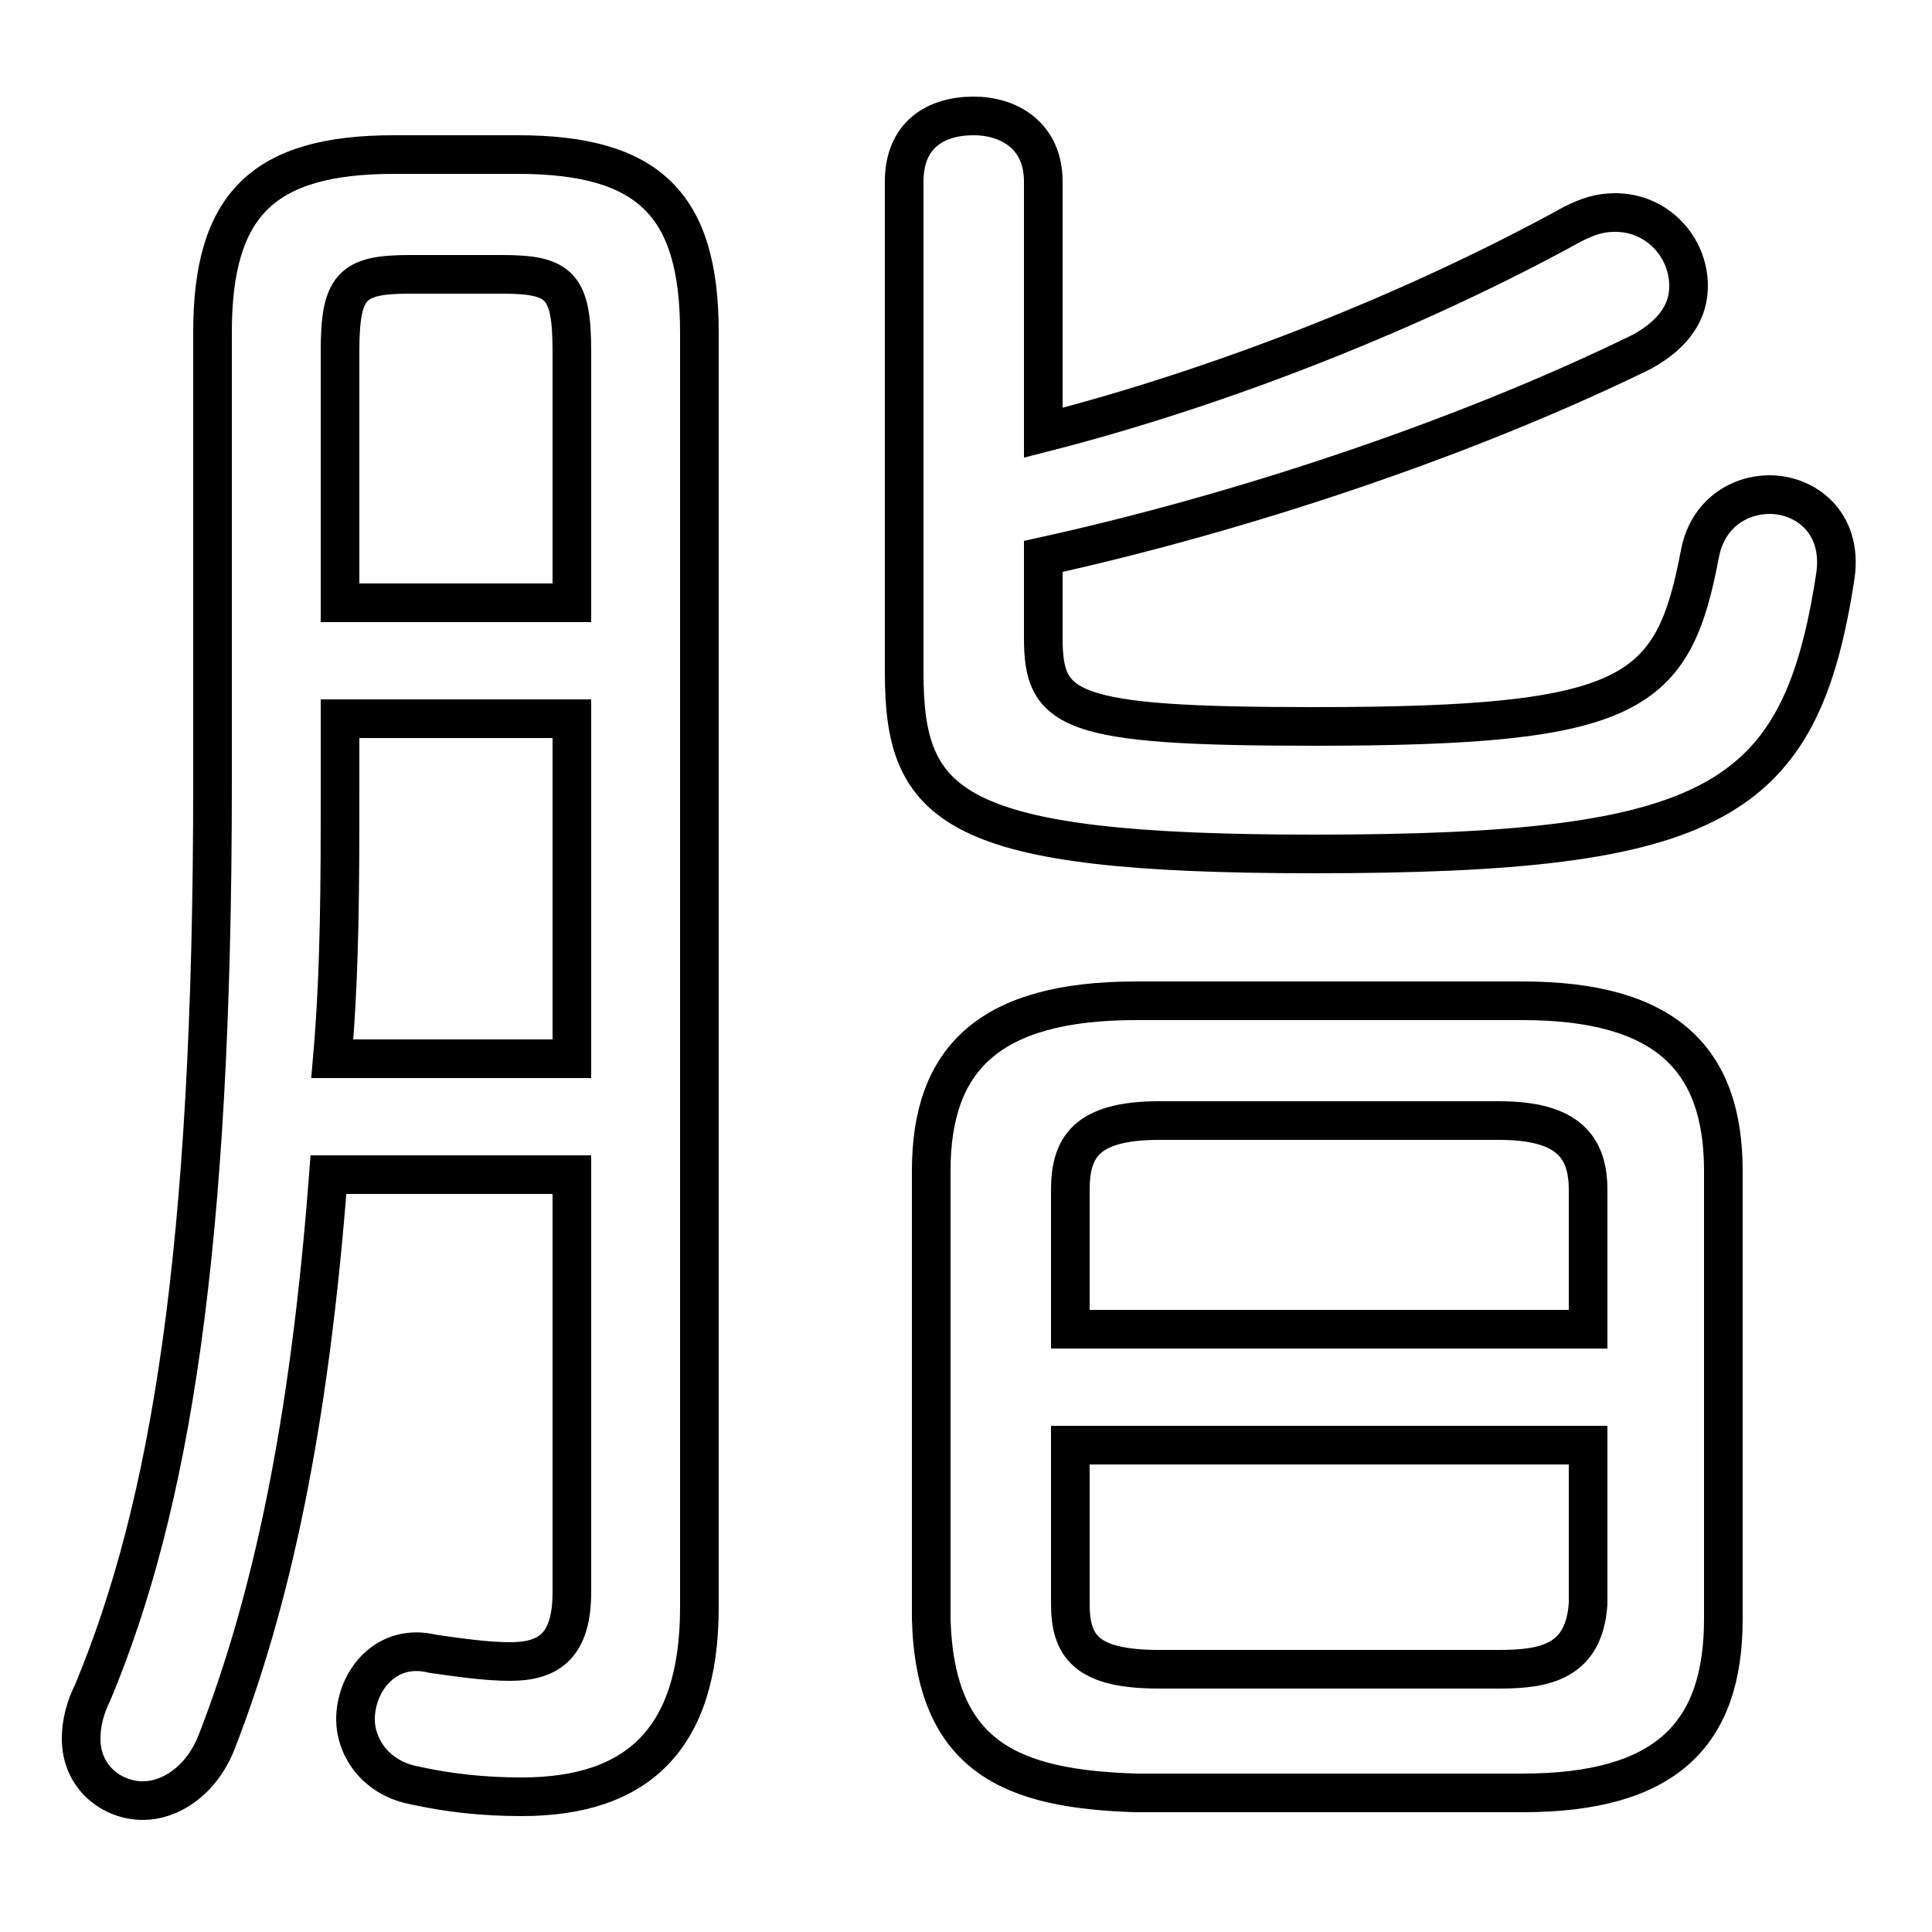 <svg xmlns="http://www.w3.org/2000/svg" viewBox="0 -44.0 50.0 50.0">
    <rect x="0" y="-44.0" width="50.0" height="50.0" fill="#808080" stroke="none"/>
    <g transform="scale(1, -1)">
        <!-- ボディの枠 -->
        <rect x="0" y="-6.0" width="50.0" height="50.0"
            stroke="white" fill="white"/>
        <!-- グリフ座標系の原点 -->
        <circle cx="0" cy="0" r="5" fill="white"/>
        <!-- グリフのアウトライン -->
        <g style="fill:none;stroke:#000000;stroke-width:1;">
<path d="M 39.4 -2.4 C 43.1 -2.4 44.6 -0.9 44.6 2.1 L 44.6 13.7 C 44.6 16.6 43.1 18.1 39.4 18.1 L 29.4 18.1 C 25.6 18.1 24.1 16.6 24.1 13.7 L 24.1 2.1 C 24.2 -1.5 26.2 -2.3 29.4 -2.4 Z M 30.0 0.8 C 28.1 0.8 27.7 1.4 27.7 2.5 L 27.7 6.6 L 41.1 6.6 L 41.1 2.5 C 41.0 1.0 40.0 0.8 38.8 0.8 Z M 41.1 9.6 L 27.7 9.6 L 27.7 13.2 C 27.7 14.3 28.1 15.0 30.0 15.0 L 38.8 15.0 C 40.6 15.0 41.1 14.3 41.1 13.2 Z M 27.0 29.6 C 32.0 30.7 37.8 32.6 42.5 34.9 C 43.4 35.4 43.7 36.0 43.7 36.6 C 43.7 37.6 42.9 38.5 41.8 38.5 C 41.4 38.5 41.1 38.4 40.7 38.2 C 36.7 36.0 31.7 34.0 27.0 32.8 L 27.0 39.3 C 27.0 40.5 26.1 41.0 25.2 41.0 C 24.2 41.0 23.4 40.5 23.4 39.3 L 23.4 26.6 C 23.4 23.1 24.6 21.9 34.0 21.9 C 44.4 21.9 46.6 23.2 47.5 29.1 C 47.7 30.5 46.7 31.2 45.8 31.2 C 45.0 31.2 44.2 30.7 44.0 29.7 C 43.3 26.0 42.3 25.2 34.0 25.2 C 27.6 25.2 27.0 25.6 27.0 27.5 Z M 14.8 13.6 L 14.8 2.8 C 14.8 1.4 14.2 1.0 13.2 1.0 C 12.6 1.0 11.9 1.1 11.2 1.2 C 10.0 1.5 9.2 0.5 9.2 -0.5 C 9.2 -1.2 9.7 -2.0 10.7 -2.2 C 11.6 -2.4 12.5 -2.5 13.5 -2.5 C 16.5 -2.5 18.1 -1.0 18.1 2.4 L 18.1 35.4 C 18.1 38.7 16.8 40.0 13.4 40.0 L 10.2 40.0 C 6.8 40.0 5.5 38.7 5.5 35.4 L 5.5 23.7 C 5.5 11.6 4.4 5.0 2.4 0.2 C 2.2 -0.2 2.1 -0.6 2.1 -1.0 C 2.1 -2.0 2.9 -2.6 3.7 -2.6 C 4.4 -2.6 5.2 -2.1 5.6 -1.1 C 7.0 2.5 8.0 7.0 8.5 13.6 Z M 14.8 28.4 L 8.8 28.4 L 8.8 34.9 C 8.8 36.6 9.1 36.9 10.6 36.9 L 13.0 36.9 C 14.5 36.9 14.8 36.6 14.8 34.9 Z M 14.8 25.4 L 14.8 16.6 L 8.6 16.6 C 8.8 18.9 8.8 21.2 8.8 23.5 L 8.8 25.4 Z"/>
</g>
</g>
</svg>